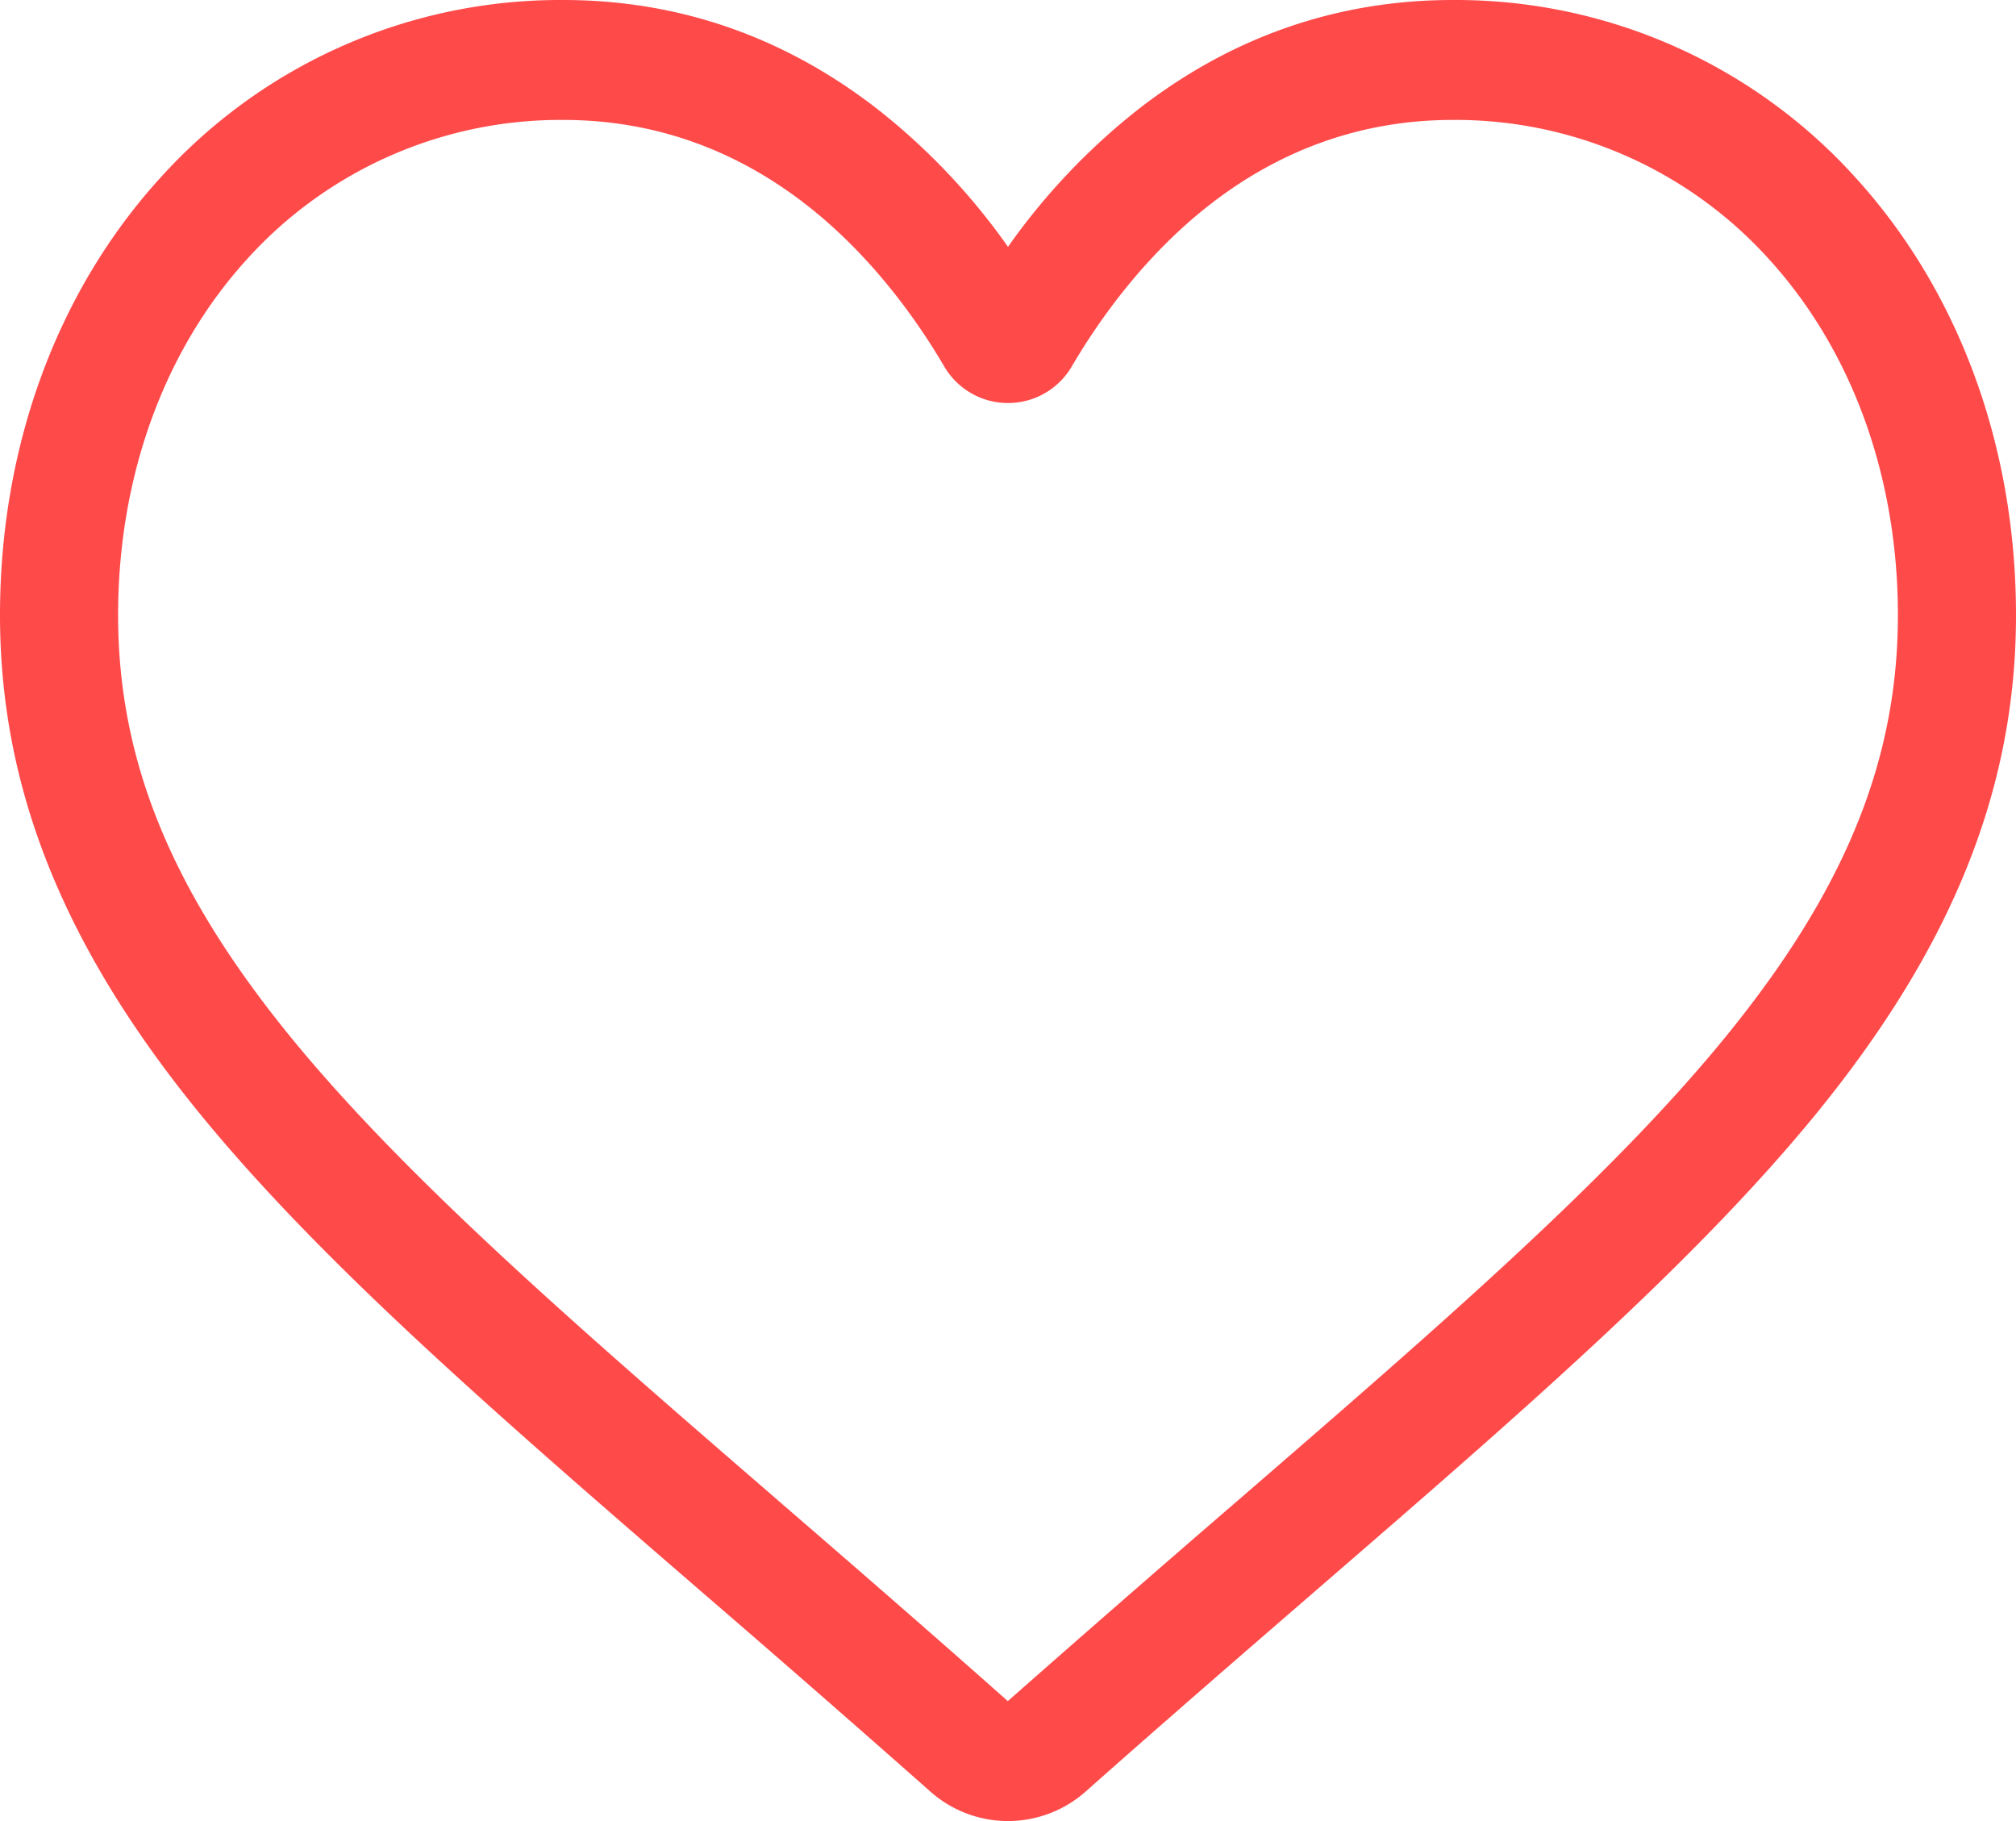 <svg width="31" height="28" fill="none" xmlns="http://www.w3.org/2000/svg"><path d="M15.5 28a1.8 1.8 0 01-1.198-.457 360.781 360.781 0 00-3.525-3.078l-.006-.005c-3.123-2.702-5.82-5.035-7.696-7.334C.977 14.556 0 12.12 0 9.458 0 6.872.873 4.487 2.46 2.74A8.279 8.279 0 018.66 0c1.79 0 3.428.574 4.87 1.707a10.05 10.05 0 011.97 2.088 10.054 10.054 0 011.97-2.088C18.911.574 20.55 0 22.34 0a8.28 8.28 0 016.201 2.74C30.127 4.487 31 6.872 31 9.458c0 2.662-.977 5.098-3.074 7.668-1.877 2.299-4.574 4.632-7.696 7.333-1.067.924-2.277 1.97-3.532 3.084A1.803 1.803 0 0115.5 28zM8.66 1.844A6.495 6.495 0 003.794 3.99C2.518 5.395 1.816 7.337 1.816 9.458c0 2.239.82 4.24 2.657 6.492 1.776 2.175 4.417 4.46 7.476 7.107l.005.005c1.07.925 2.282 1.974 3.543 3.094a424.391 424.391 0 013.555-3.1c3.058-2.646 5.7-4.93 7.476-7.106 1.837-2.251 2.656-4.253 2.656-6.492 0-2.121-.702-4.063-1.978-5.468a6.494 6.494 0 00-4.866-2.146c-1.378 0-2.643.444-3.76 1.321-.995.782-1.689 1.77-2.095 2.462a1.136 1.136 0 01-1.97 0c-.406-.692-1.1-1.68-2.095-2.462-1.117-.877-2.382-1.321-3.76-1.321z" fill="#FF4A4A"/></svg>